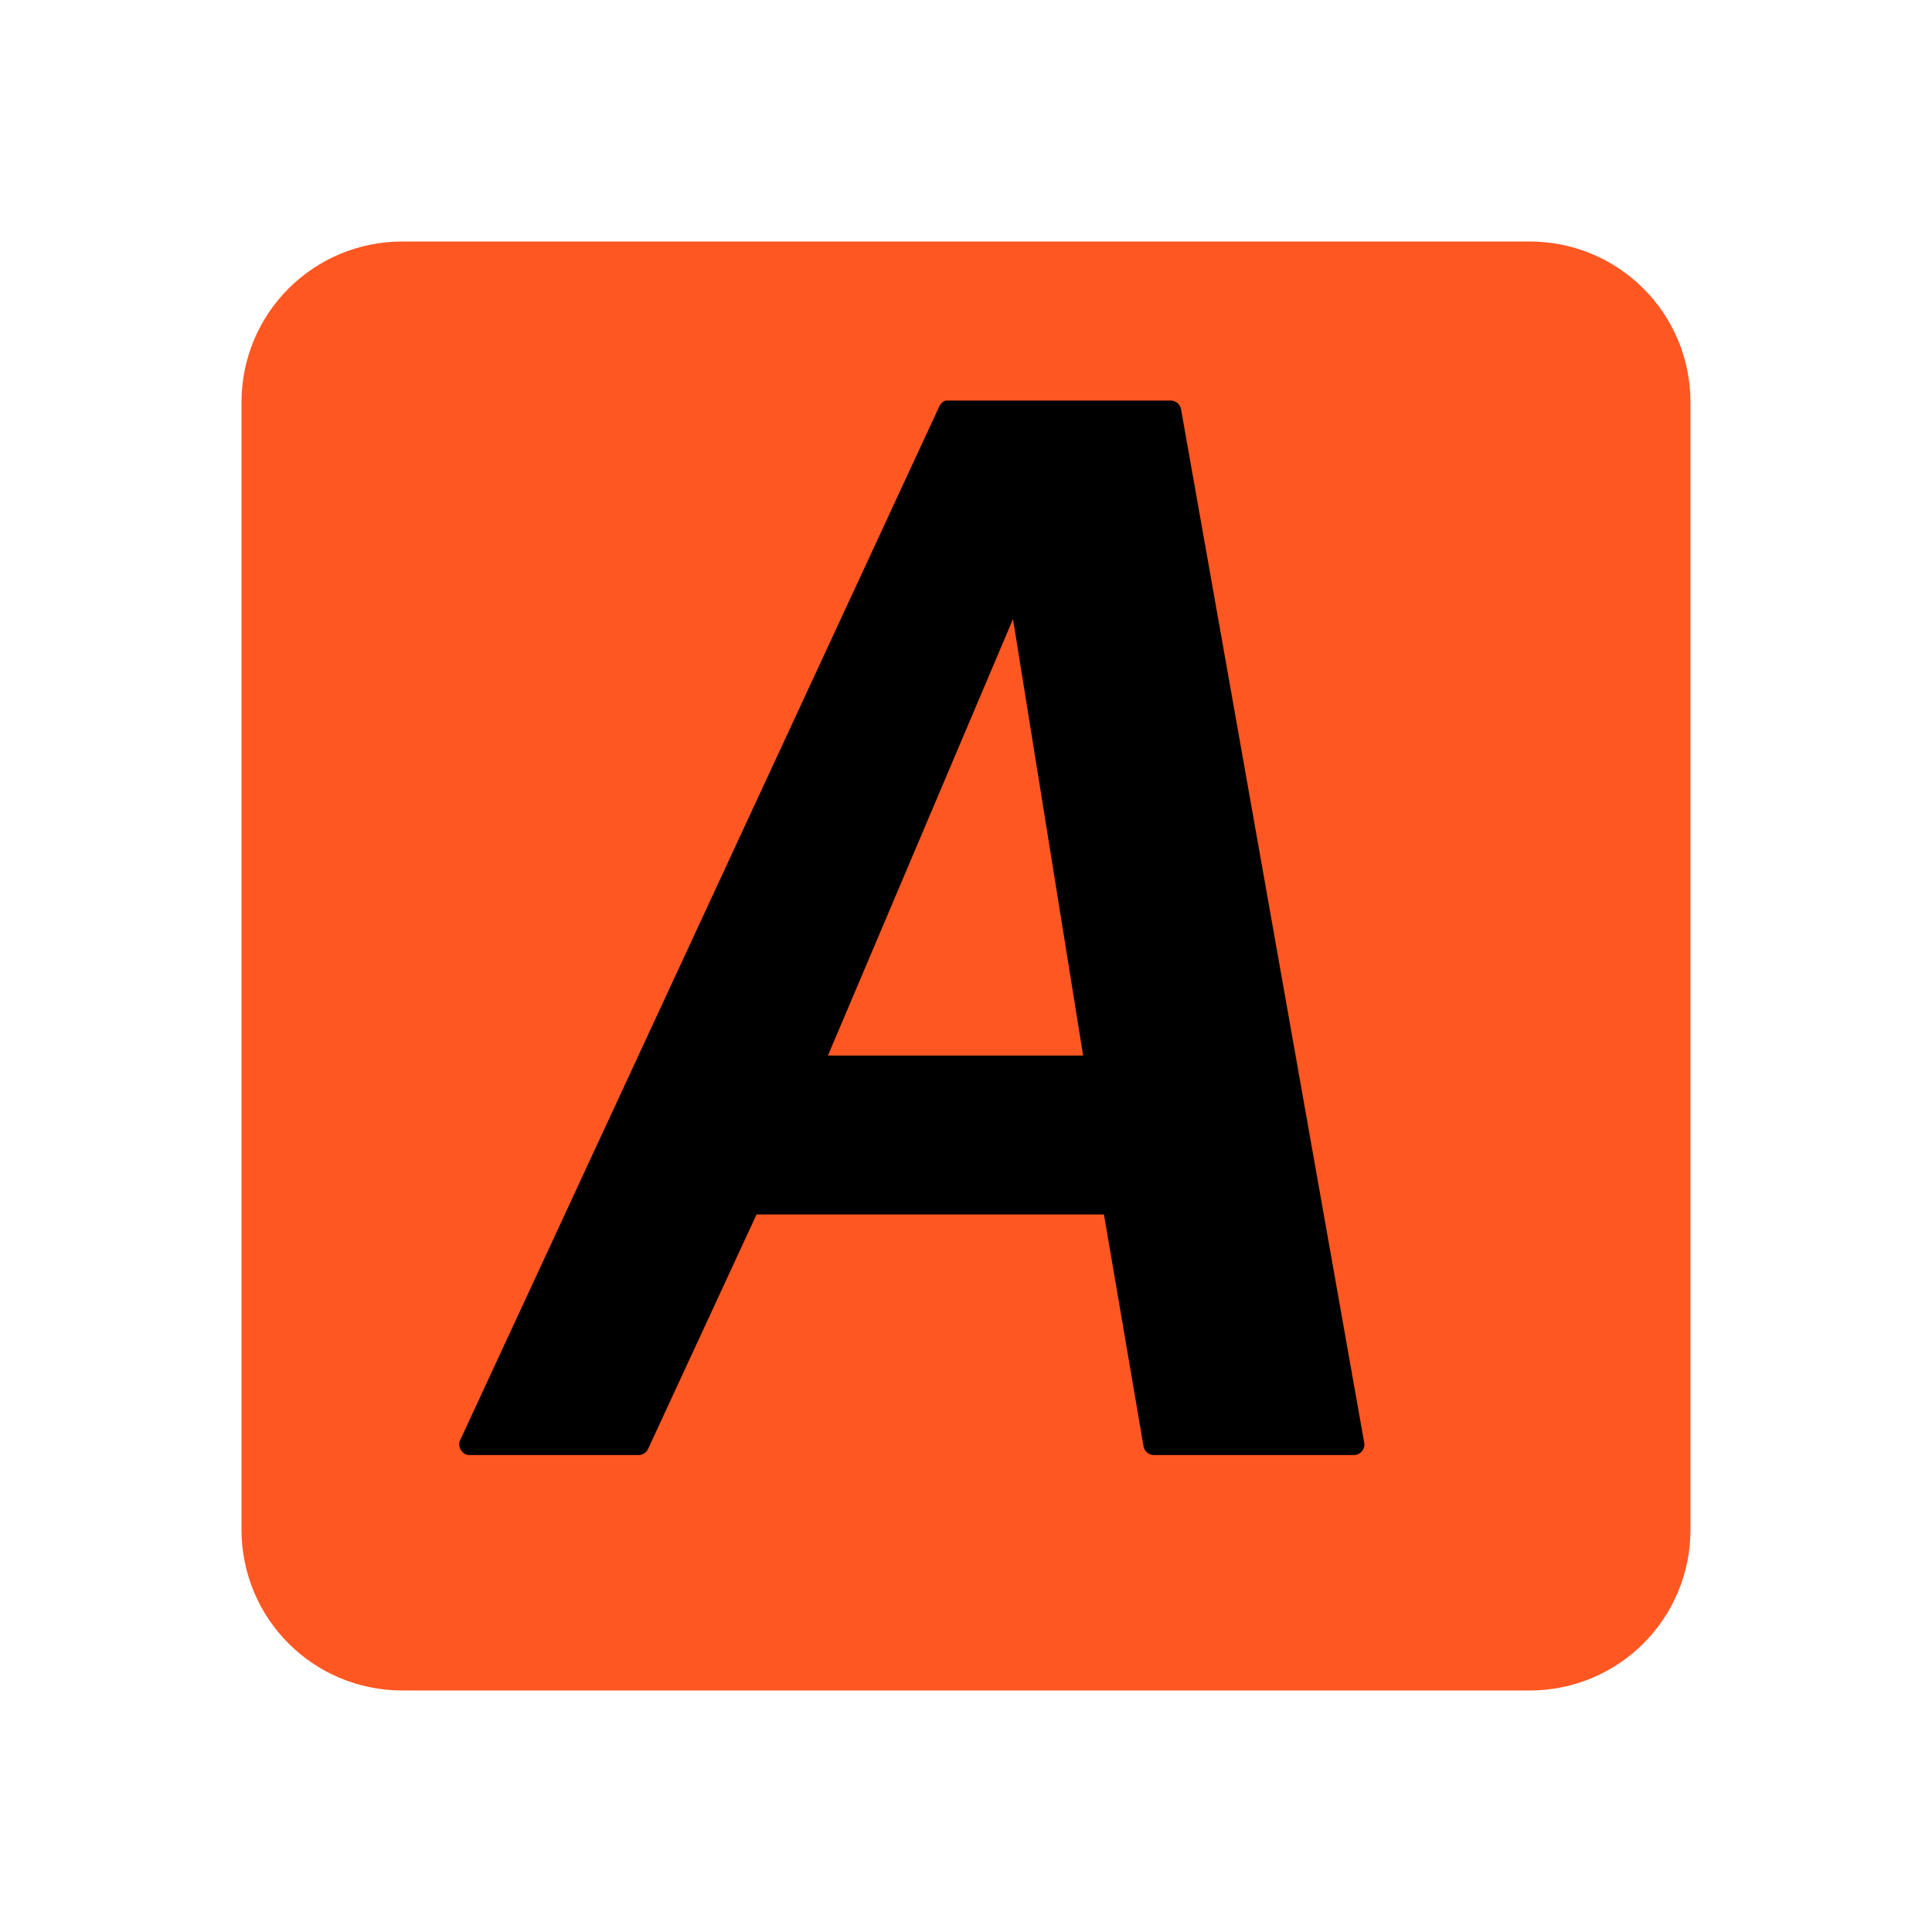 <svg height="24" viewBox="0 0 24 24" width="24" xmlns="http://www.w3.org/2000/svg"><path d="m5 3c-1.108 0-2 .892-2 2v14c0 1.108.892 2 2 2h14c1.108 0 2-.892 2-2v-14c0-1.108-.892-2-2-2z" fill="#FF5722"/><path d="m11.754 4.975c-.037.009-.068.036-.084.07l-5.955 12.848c-.037.076.026.18.111.182h2.109c.047-.001.092-.029.113-.07l1.35-2.918h4.316l.492 2.883c.01.059.067.106.127.105h2.49c.074 0.0.137-.074.125-.146l-2.277-12.848c-.01-.059-.067-.106-.127-.105h-2.764c-.009-.001-.018-.001-.027 0zm.83 2.715.871 5.422h-3.17z"/></svg>